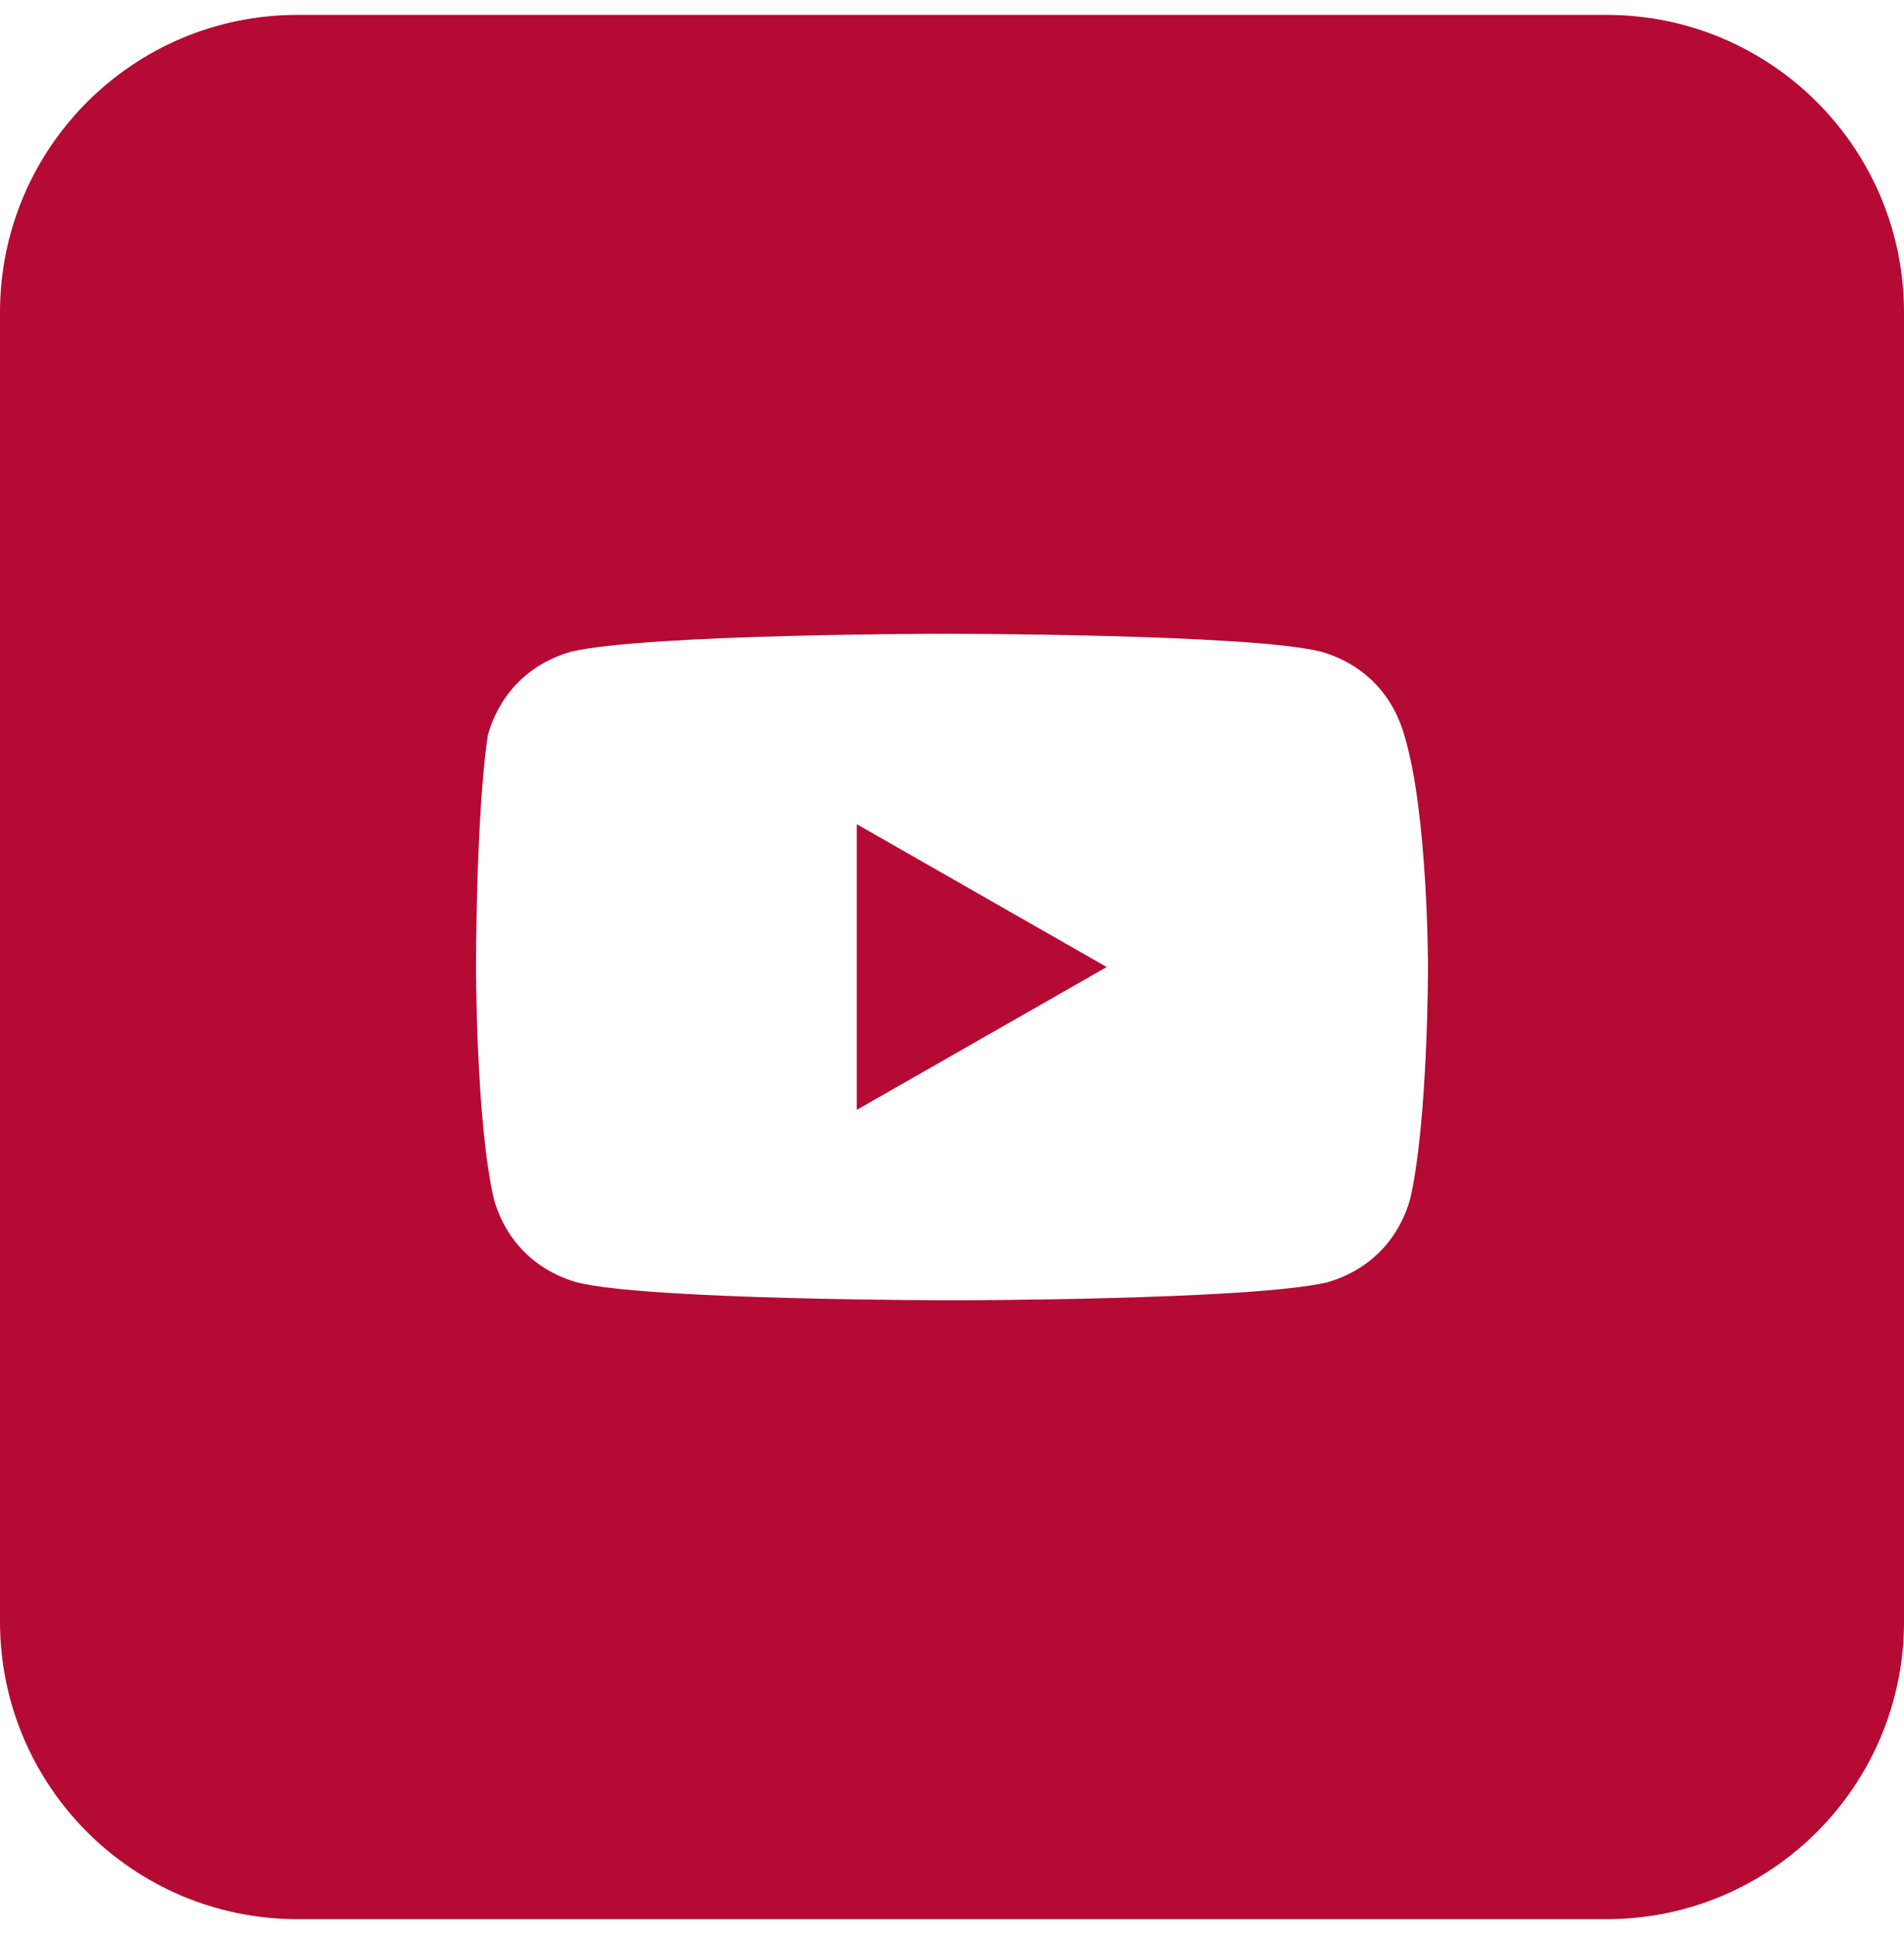 <svg width="64" height="65" viewBox="0 0 64 65" fill="none" xmlns="http://www.w3.org/2000/svg">
<path d="M37.2 32.5L28.8 27.7V37.3L37.2 32.5Z" fill="#B50A34"/>
<path fill-rule="evenodd" clip-rule="evenodd" d="M0 10.5C0 4.977 4.477 0.5 10 0.5H54C59.523 0.5 64 4.977 64 10.5V54.5C64 60.023 59.523 64.5 54 64.5H10C4.477 64.5 0 60.023 0 54.5V10.5ZM44.4 21.9C45.8 22.3 46.8 23.3 47.2 24.7C48 27.3 48 32.5 48 32.5C48 32.5 48 37.7 47.4 40.3C47 41.7 46 42.7 44.6 43.1C42 43.7 32 43.7 32 43.7C32 43.7 21.8 43.7 19.4 43.1C18 42.7 17 41.7 16.6 40.3C16 37.7 16 32.5 16 32.5C16 32.5 16 27.3 16.4 24.7C16.8 23.3 17.8 22.3 19.2 21.9C21.8 21.3 31.8 21.3 31.8 21.3C31.8 21.3 42 21.3 44.4 21.9Z" fill="#B50A34"/>
</svg>
